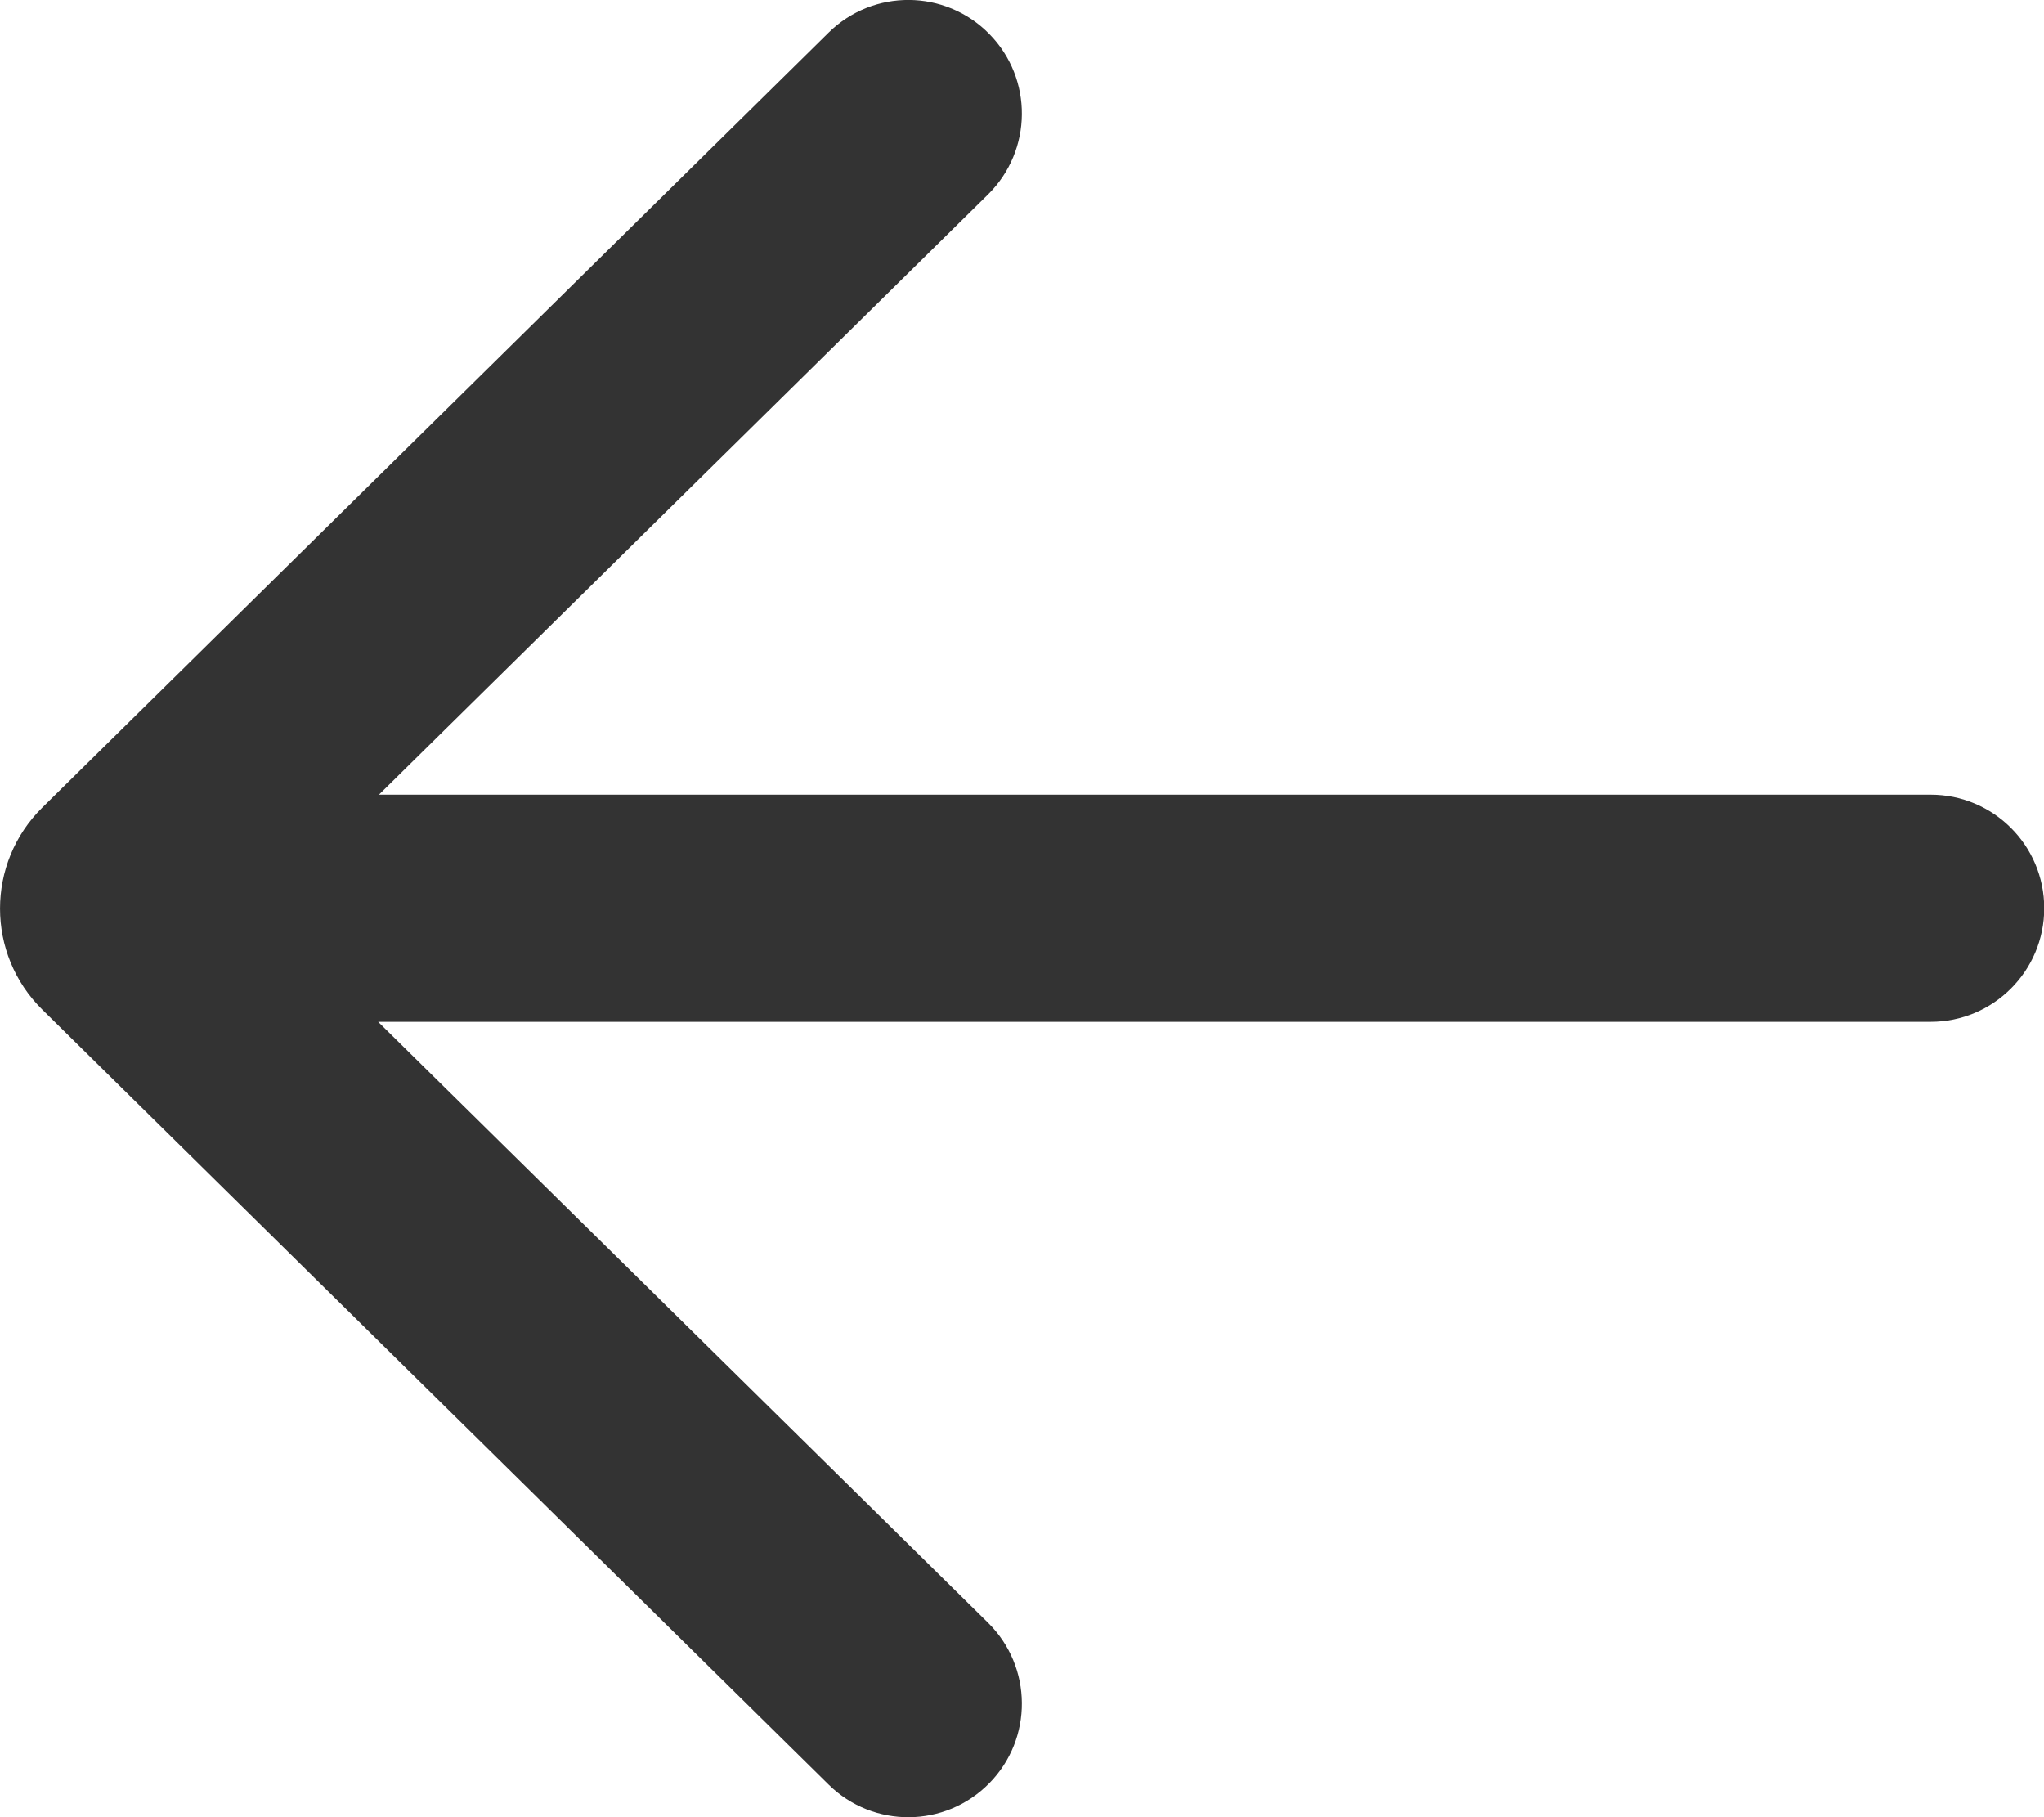 <svg width="18" height="16" viewBox="0 0 18 16" fill="none" xmlns="http://www.w3.org/2000/svg">
<path d="M7.297 15.713C7.69 16.1 8.323 16.096 8.711 15.702C9.099 15.309 9.094 14.676 8.701 14.288L3.33 8.997H17.002C17.554 8.997 18.002 8.549 18.002 7.997C18.002 7.444 17.554 6.997 17.002 6.997L3.337 6.997L8.701 1.712C9.094 1.324 9.099 0.691 8.711 0.298C8.323 -0.096 7.69 -0.1 7.297 0.287L0.373 7.11C-0.124 7.599 -0.124 8.401 0.373 8.89L7.297 15.713Z" fill="#333333"/>
</svg>
